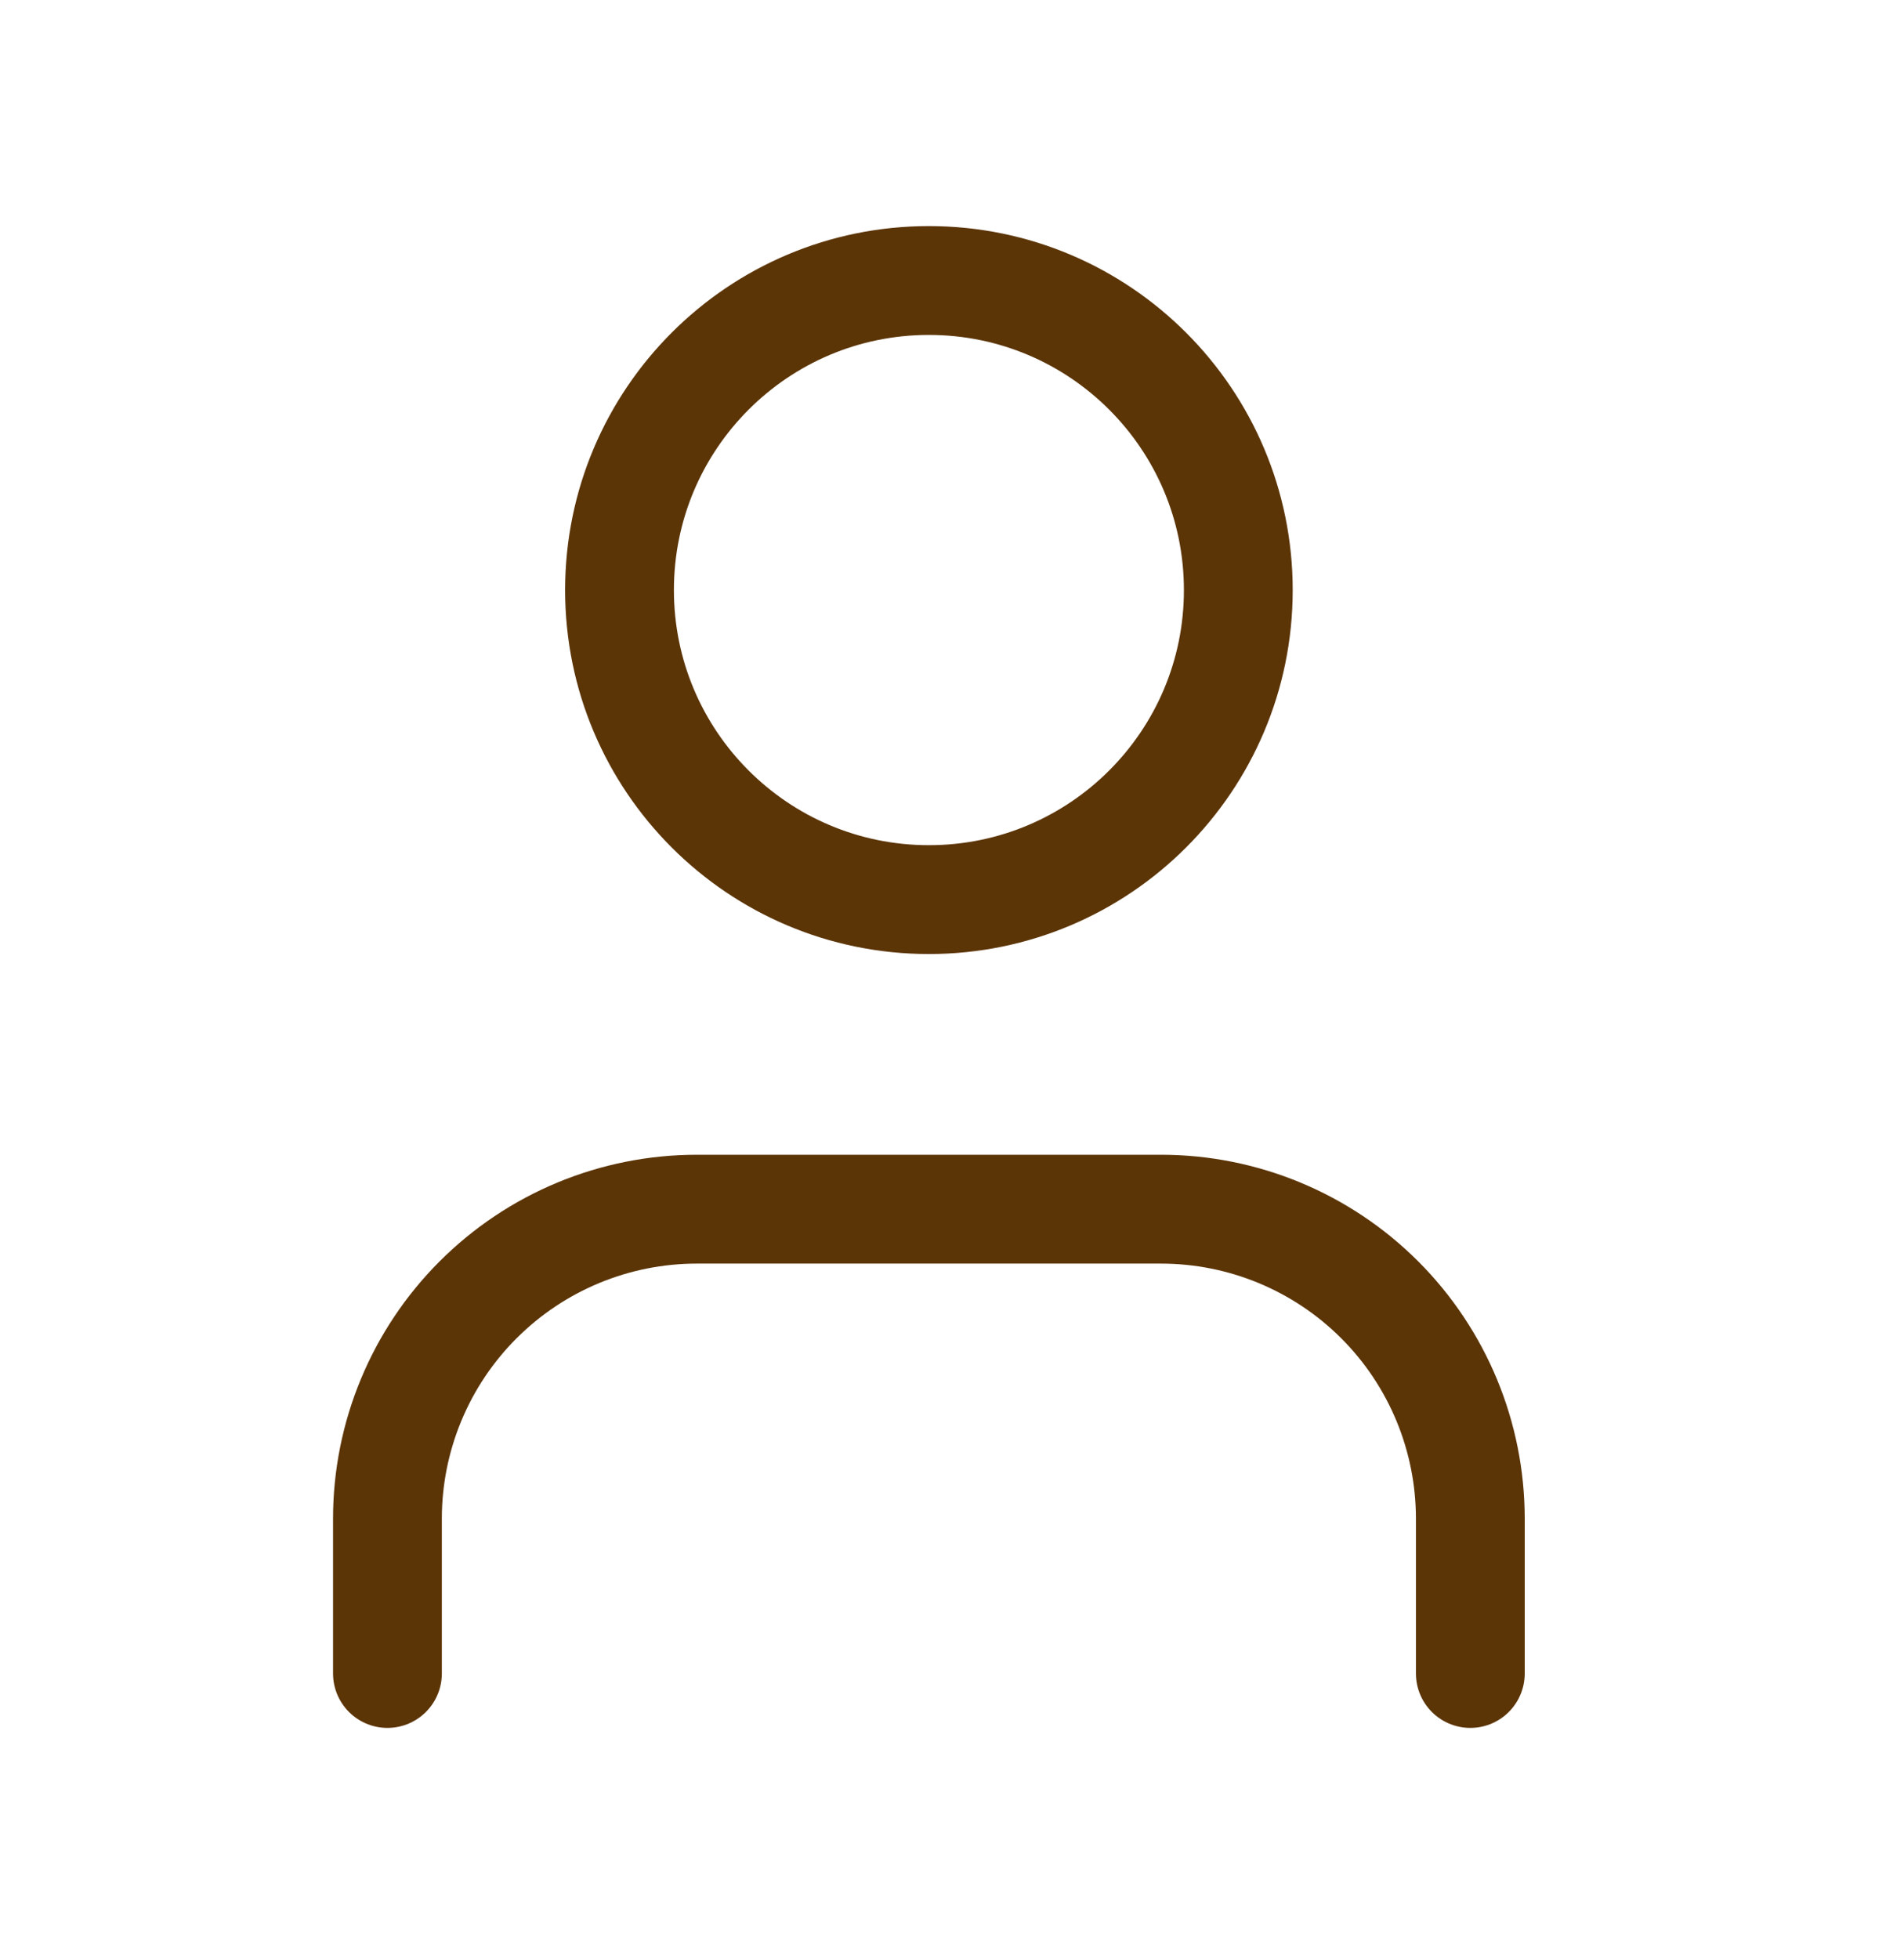 <svg width="35" height="36" viewBox="0 0 35 36" fill="none" xmlns="http://www.w3.org/2000/svg">
<g id="lucide/user">
<path id="Vector" d="M27.028 30.748V27.904C27.028 26.396 26.429 24.949 25.363 23.883C24.296 22.816 22.849 22.217 21.341 22.217H12.81C11.301 22.217 9.855 22.816 8.788 23.883C7.721 24.949 7.122 26.396 7.122 27.904V30.748M22.763 10.842C22.763 13.983 20.216 16.529 17.075 16.529C13.934 16.529 11.388 13.983 11.388 10.842C11.388 7.701 13.934 5.154 17.075 5.154C20.216 5.154 22.763 7.701 22.763 10.842Z" stroke="#5C3507" stroke-width="2" stroke-linecap="round" stroke-linejoin="round"/>
</g>
</svg>
